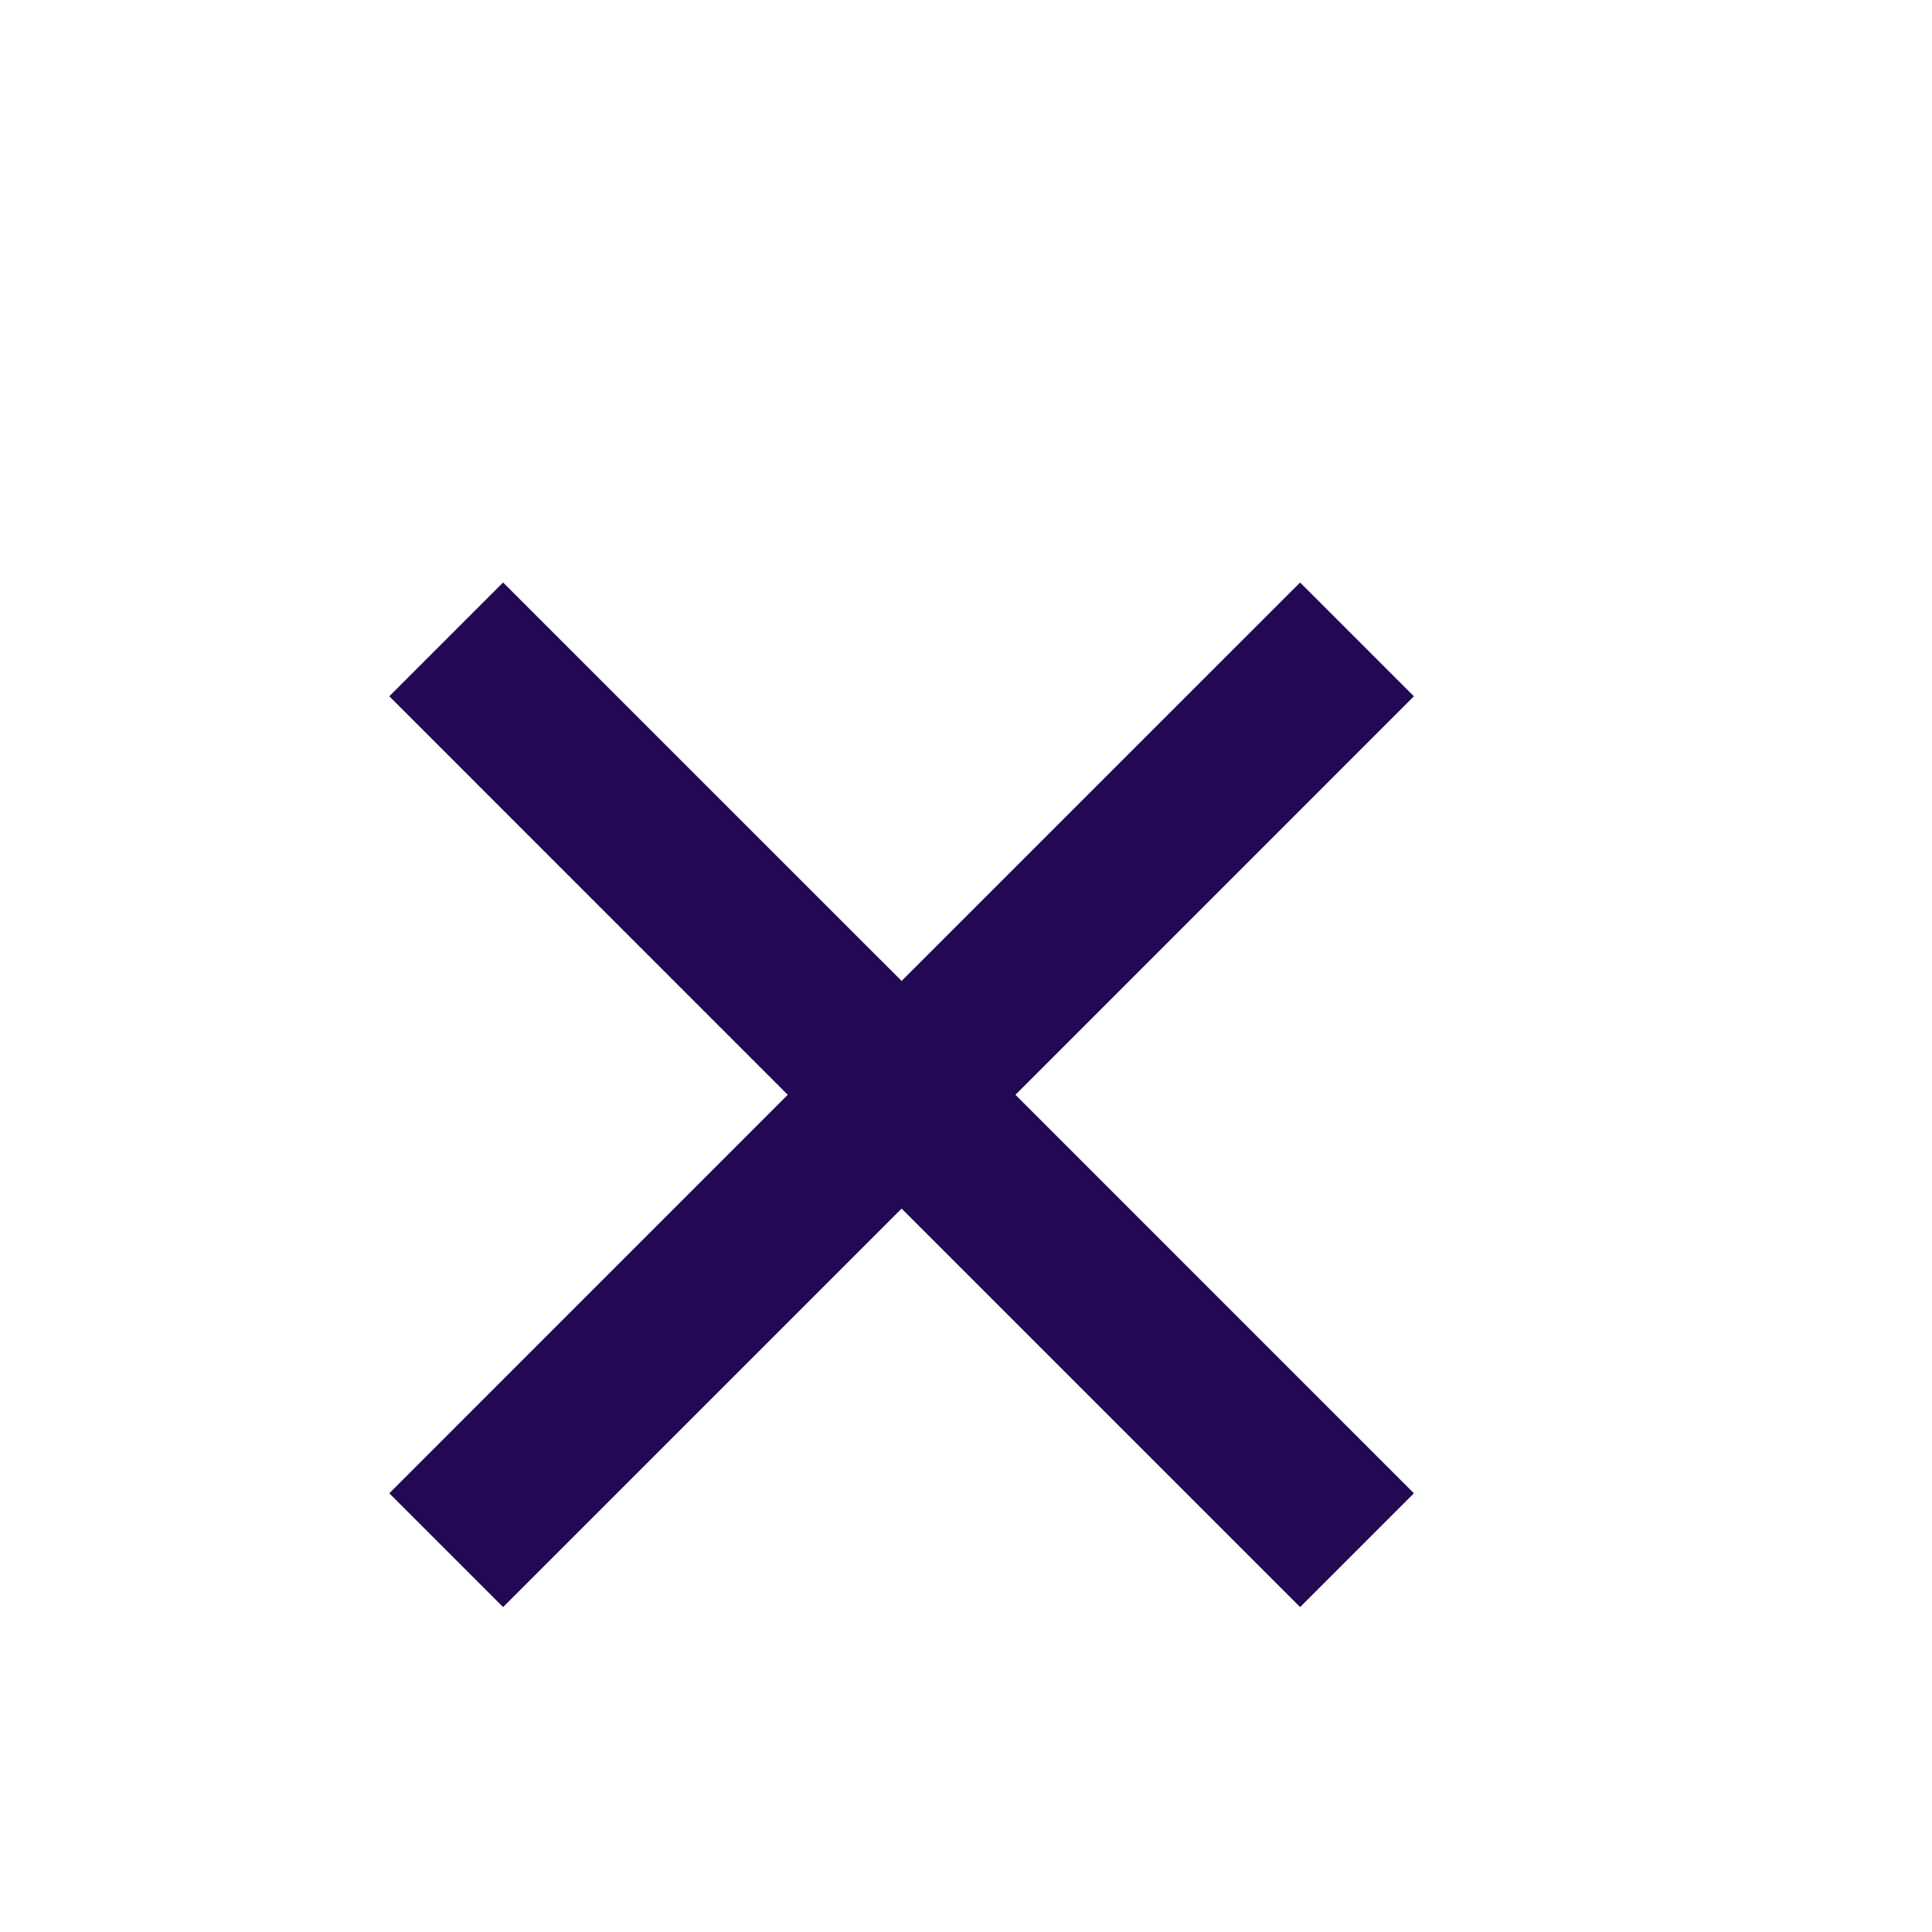 <svg width="30" height="30" viewBox="0 0 30 30" fill="none" xmlns="http://www.w3.org/2000/svg">
<path d="M14 15.232L20.188 9.045L21.955 10.812L15.768 17L21.955 23.188L20.188 24.955L14 18.767L7.812 24.955L6.045 23.188L12.232 17L6.045 10.812L7.812 9.045L14 15.232Z" fill="#220953"/>
</svg>
